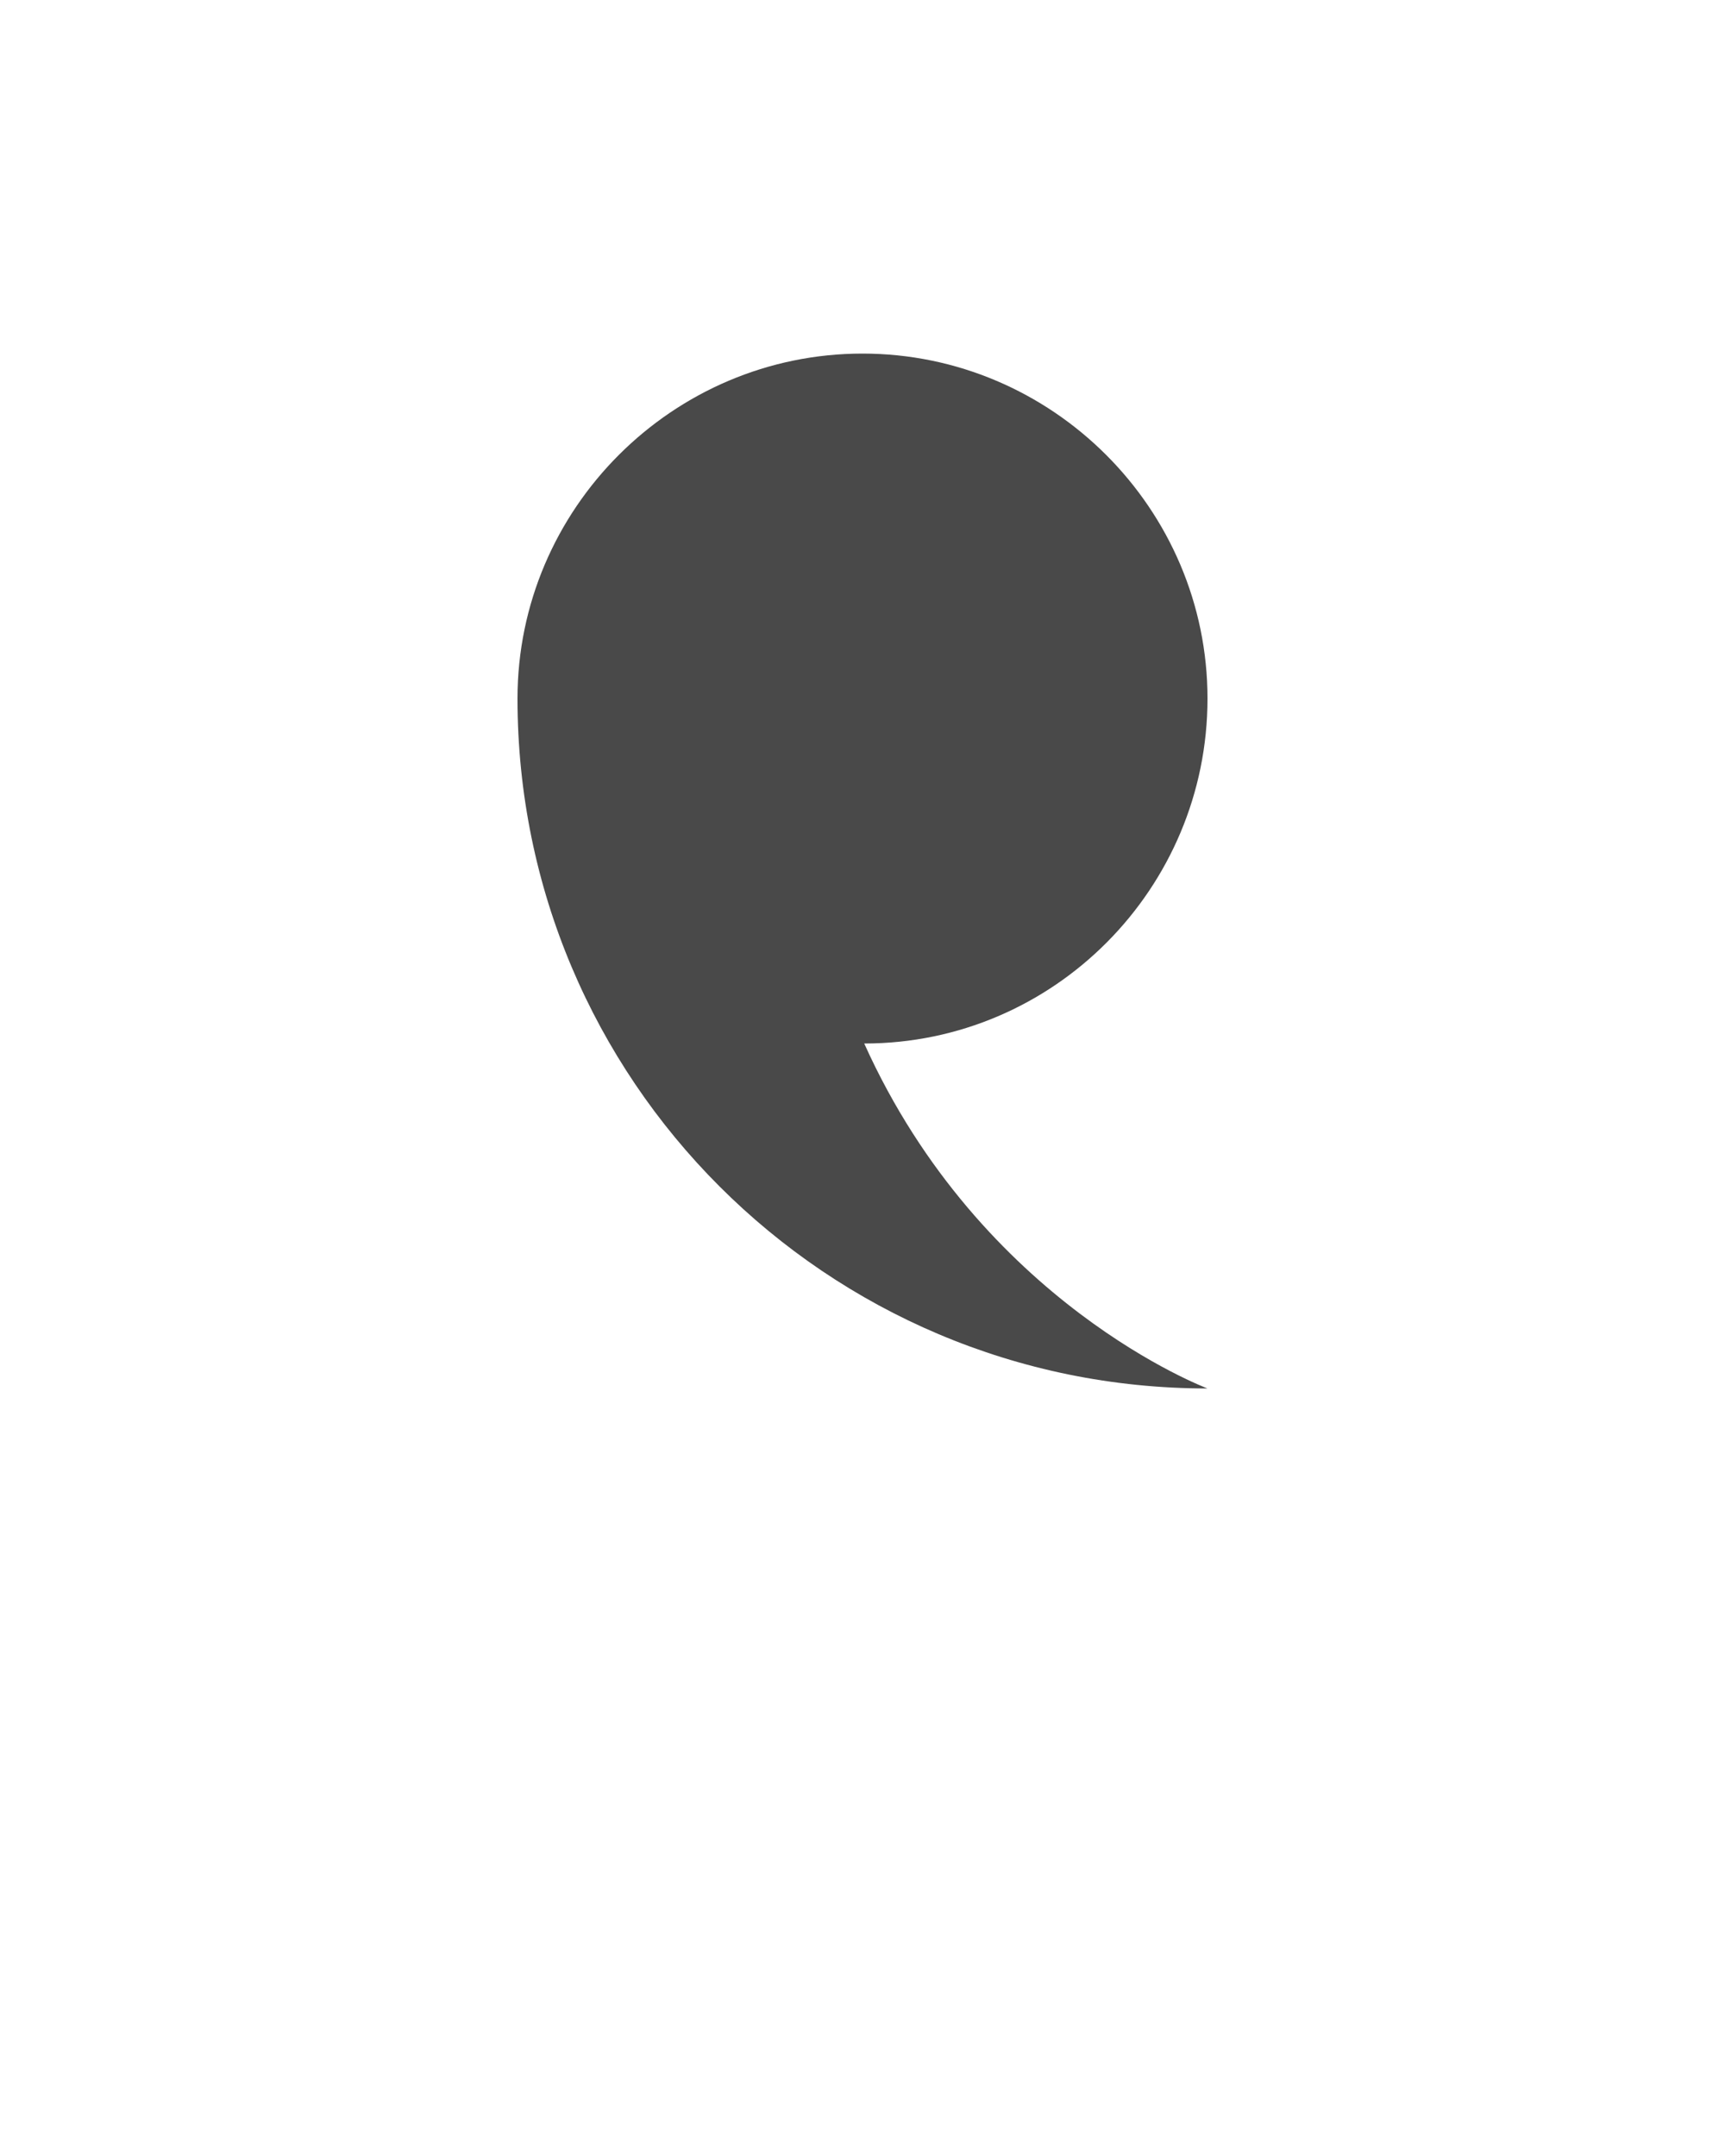 <?xml version="1.0" encoding="utf-8"?>
<!-- Generator: Adobe Illustrator 22.0.1, SVG Export Plug-In . SVG Version: 6.00 Build 0)  -->
<svg version="1.1" id="Layer_1" xmlns="http://www.w3.org/2000/svg" xmlns:xlink="http://www.w3.org/1999/xlink" x="0px" y="0px"
	 viewBox="0 0 100 125" style="enable-background:new 0 0 100 125;" xml:space="preserve">
<style type="text/css">
	.st0{fill:#494949;}
</style>
<path class="st0" d="M70,40.5c0-11-9-20-20-20s-20,9-20,20l0,0c0,22.1,17.9,40,40,40c0,0-13.1-4.9-19.9-20
	C61.1,60.5,70,51.5,70,40.5z"/>
</svg>
